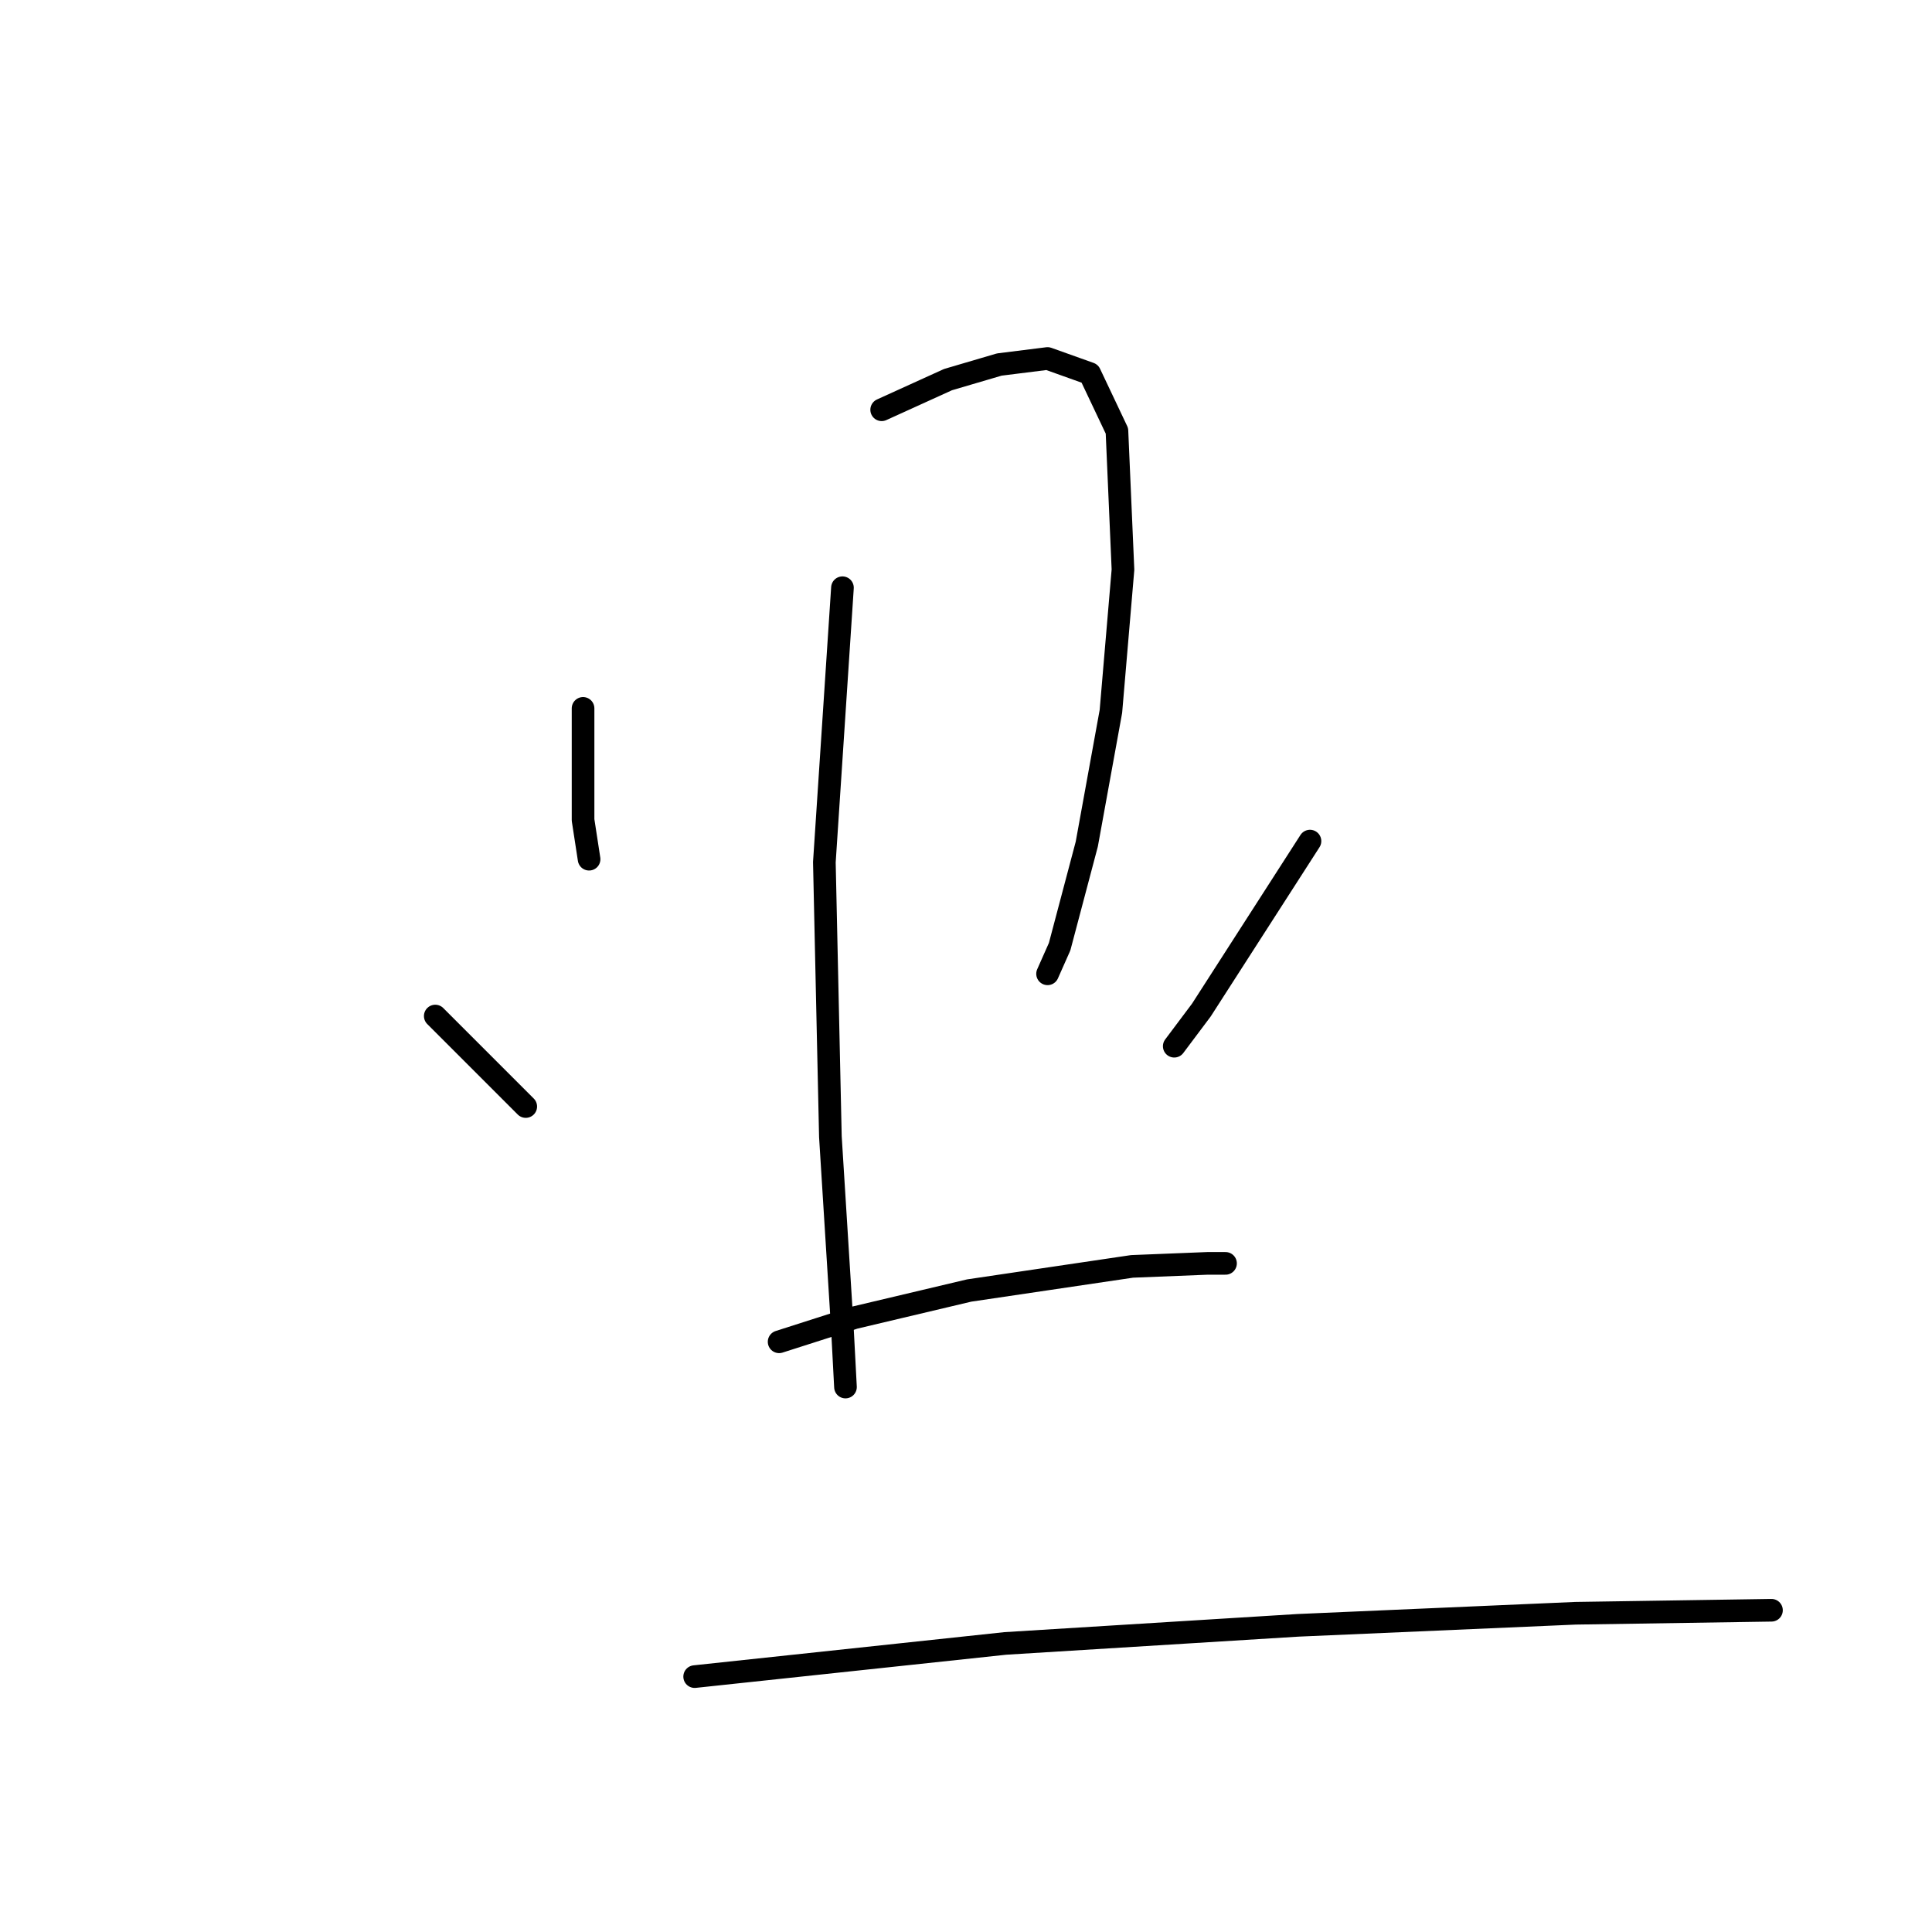 <?xml version="1.0" standalone="no"?>
    <svg width="256" height="256" xmlns="http://www.w3.org/2000/svg" version="1.1">
    <polyline stroke="black" stroke-width="3" stroke-linecap="round" fill="transparent" stroke-linejoin="round" points="77.258 93.864 77.258 101.858 77.258 108.652 78.057 113.848 78.057 113.848 " />
        <polyline stroke="black" stroke-width="3" stroke-linecap="round" fill="transparent" stroke-linejoin="round" points="116.826 54.297 125.619 50.3 132.413 48.302 138.808 47.502 144.403 49.501 148 57.094 148.8 75.479 147.201 94.264 144.004 111.85 140.406 125.438 138.808 129.035 138.808 129.035 " />
        <polyline stroke="black" stroke-width="3" stroke-linecap="round" fill="transparent" stroke-linejoin="round" points="111.63 77.877 109.232 114.248 110.031 150.618 111.63 176.197 112.03 183.791 112.03 183.791 " />
        <polyline stroke="black" stroke-width="3" stroke-linecap="round" fill="transparent" stroke-linejoin="round" points="57.674 134.631 59.273 136.23 69.664 146.621 69.664 146.621 " />
        <polyline stroke="black" stroke-width="3" stroke-linecap="round" fill="transparent" stroke-linejoin="round" points="173.579 111.45 159.191 133.832 155.594 138.628 155.594 138.628 " />
        <polyline stroke="black" stroke-width="3" stroke-linecap="round" fill="transparent" stroke-linejoin="round" points="103.237 177.796 113.229 174.598 128.416 171.001 149.999 167.804 159.99 167.404 162.388 167.404 162.388 167.404 " />
        <polyline stroke="black" stroke-width="3" stroke-linecap="round" fill="transparent" stroke-linejoin="round" points="92.046 222.159 133.212 217.763 171.981 215.365 208.75 213.766 234.729 213.367 234.729 213.367 " />
        </svg>
